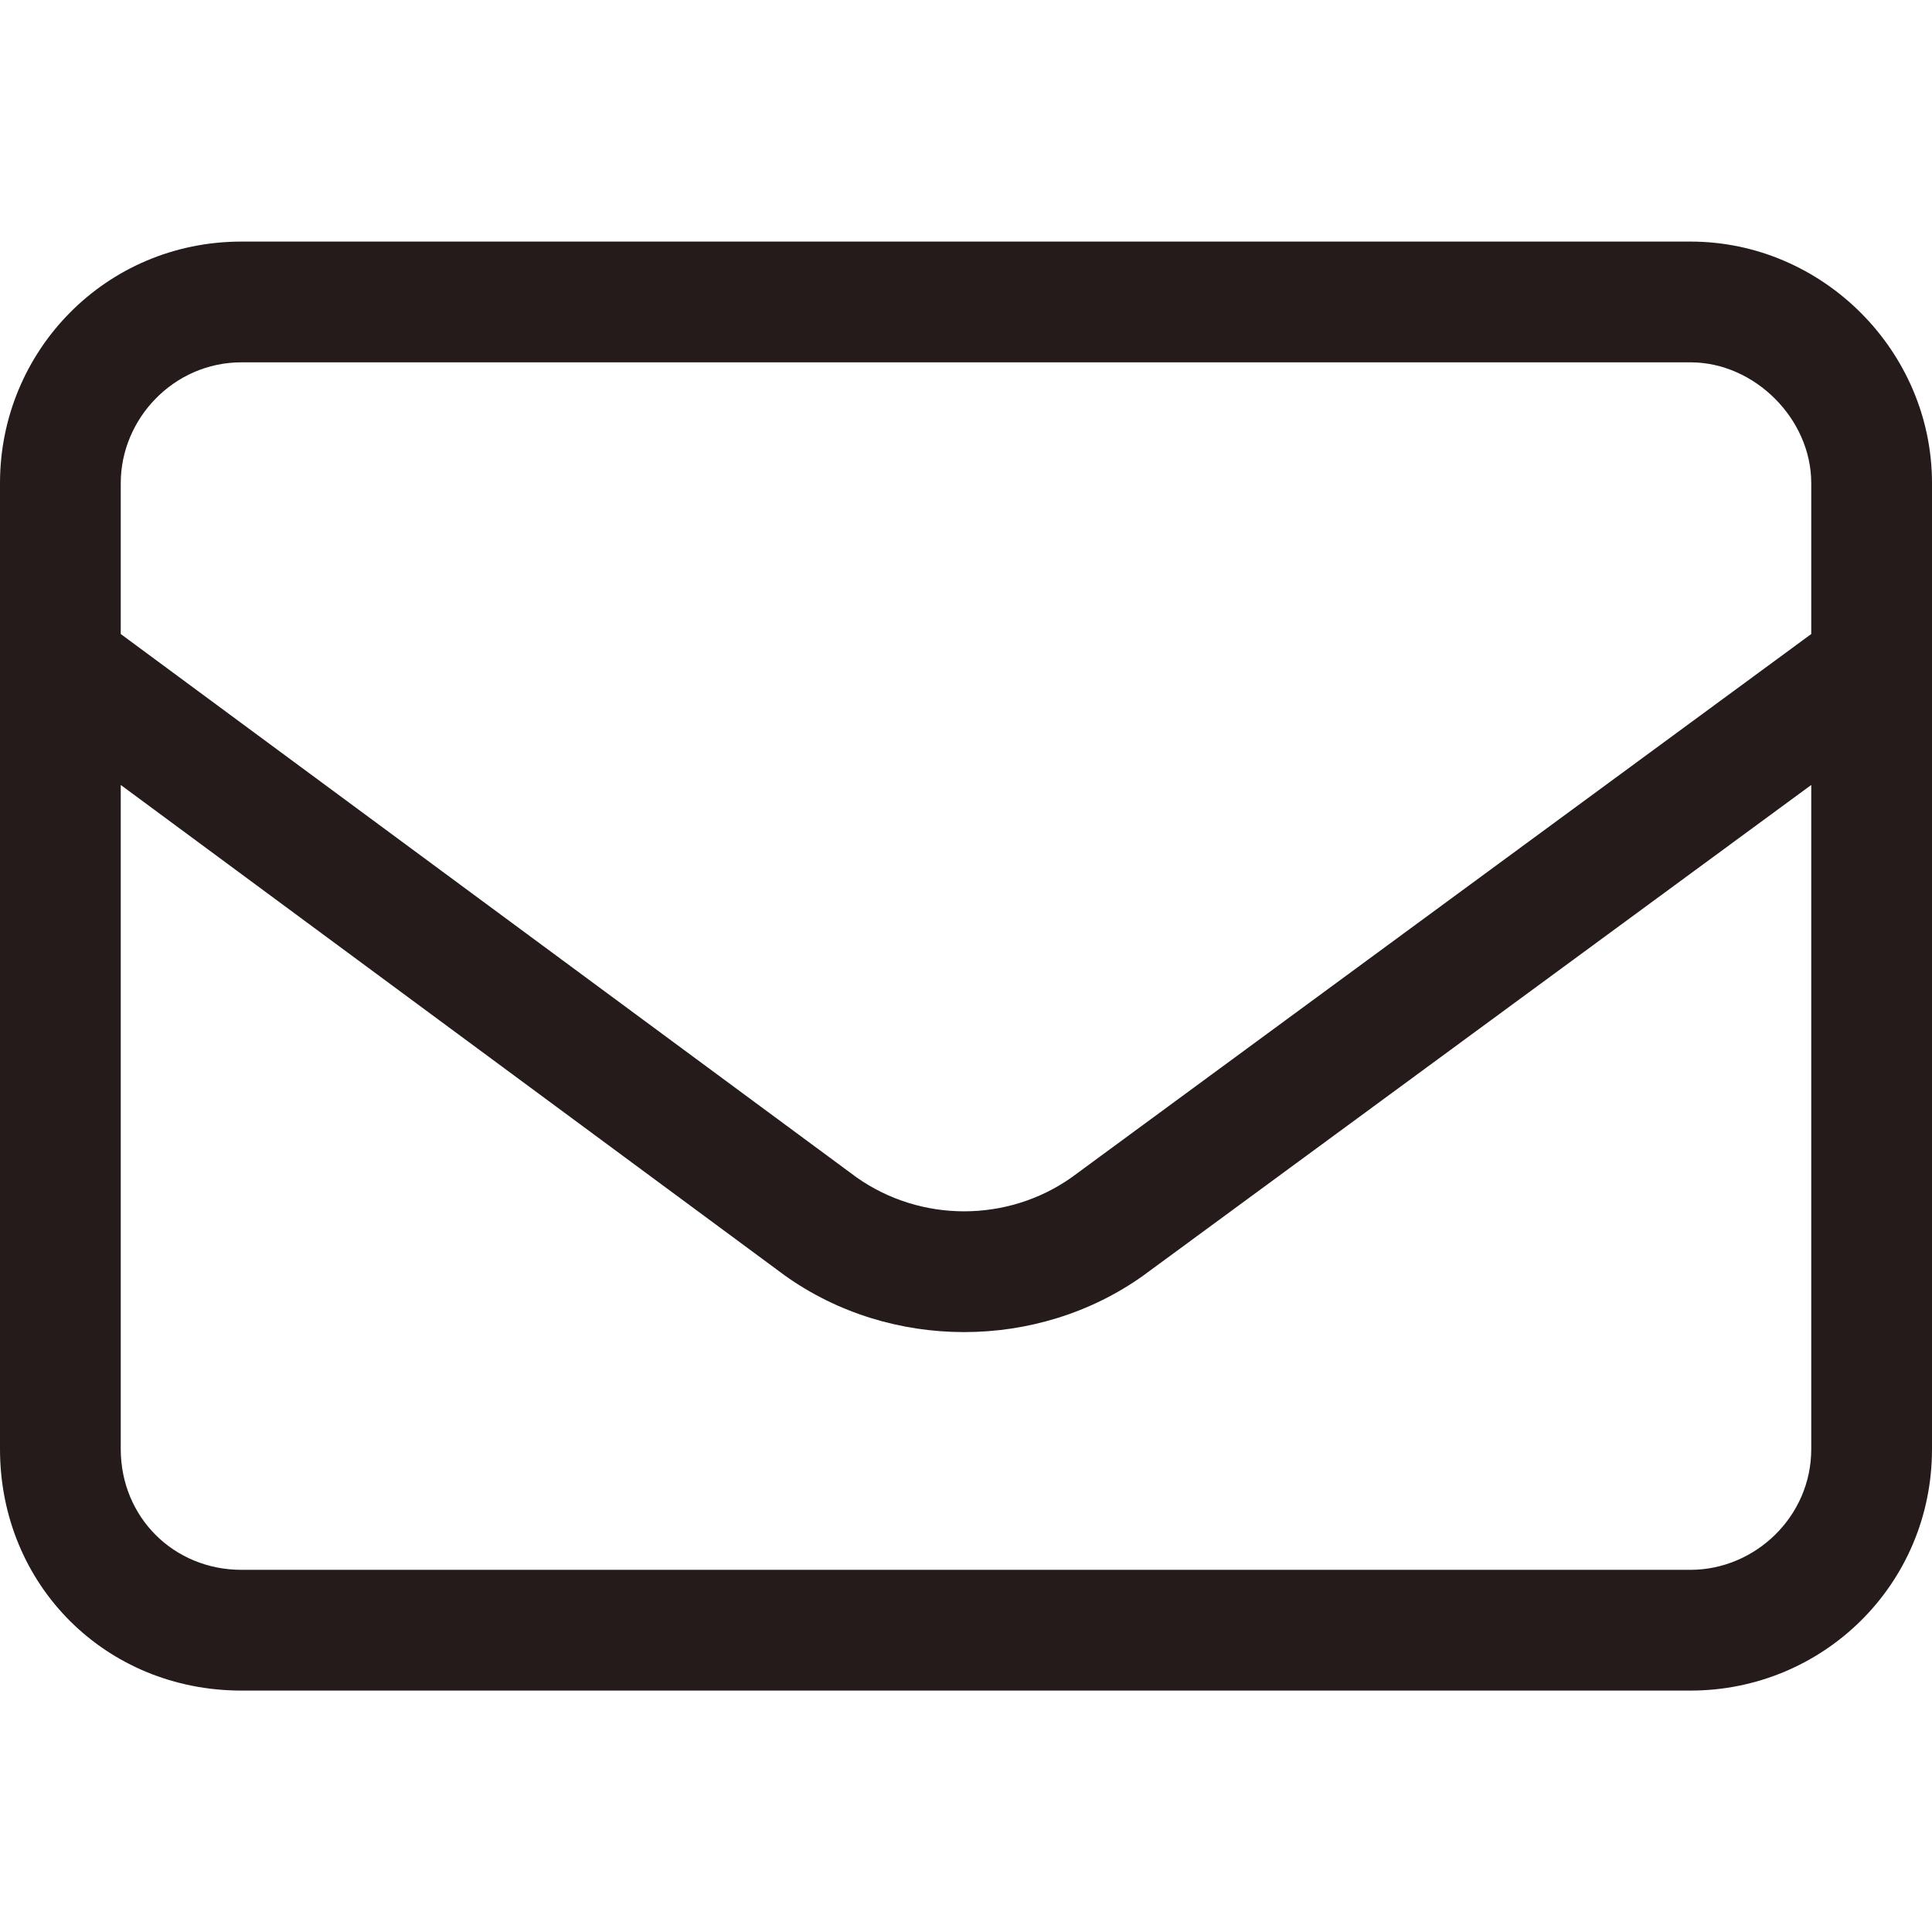 <svg width="24" height="24" viewBox="0 0 24 24" fill="none" xmlns="http://www.w3.org/2000/svg">
<path d="M3 4.501C2.156 4.501 1.5 5.204 1.5 6.001V7.876L10.641 14.626C11.438 15.188 12.516 15.188 13.312 14.626L22.5 7.876V6.001C22.5 5.204 21.797 4.501 21 4.501H3ZM1.5 9.751V18.001C1.5 18.845 2.156 19.501 3 19.501H21C21.797 19.501 22.5 18.845 22.5 18.001V9.751L14.203 15.845C12.891 16.782 11.062 16.782 9.75 15.845L1.5 9.751ZM0 6.001C0 4.36 1.312 3.001 3 3.001H21C22.641 3.001 24 4.36 24 6.001V18.001C24 19.689 22.641 21.001 21 21.001H3C1.312 21.001 0 19.689 0 18.001V6.001Z" fill="#251B1B"/>
</svg>
